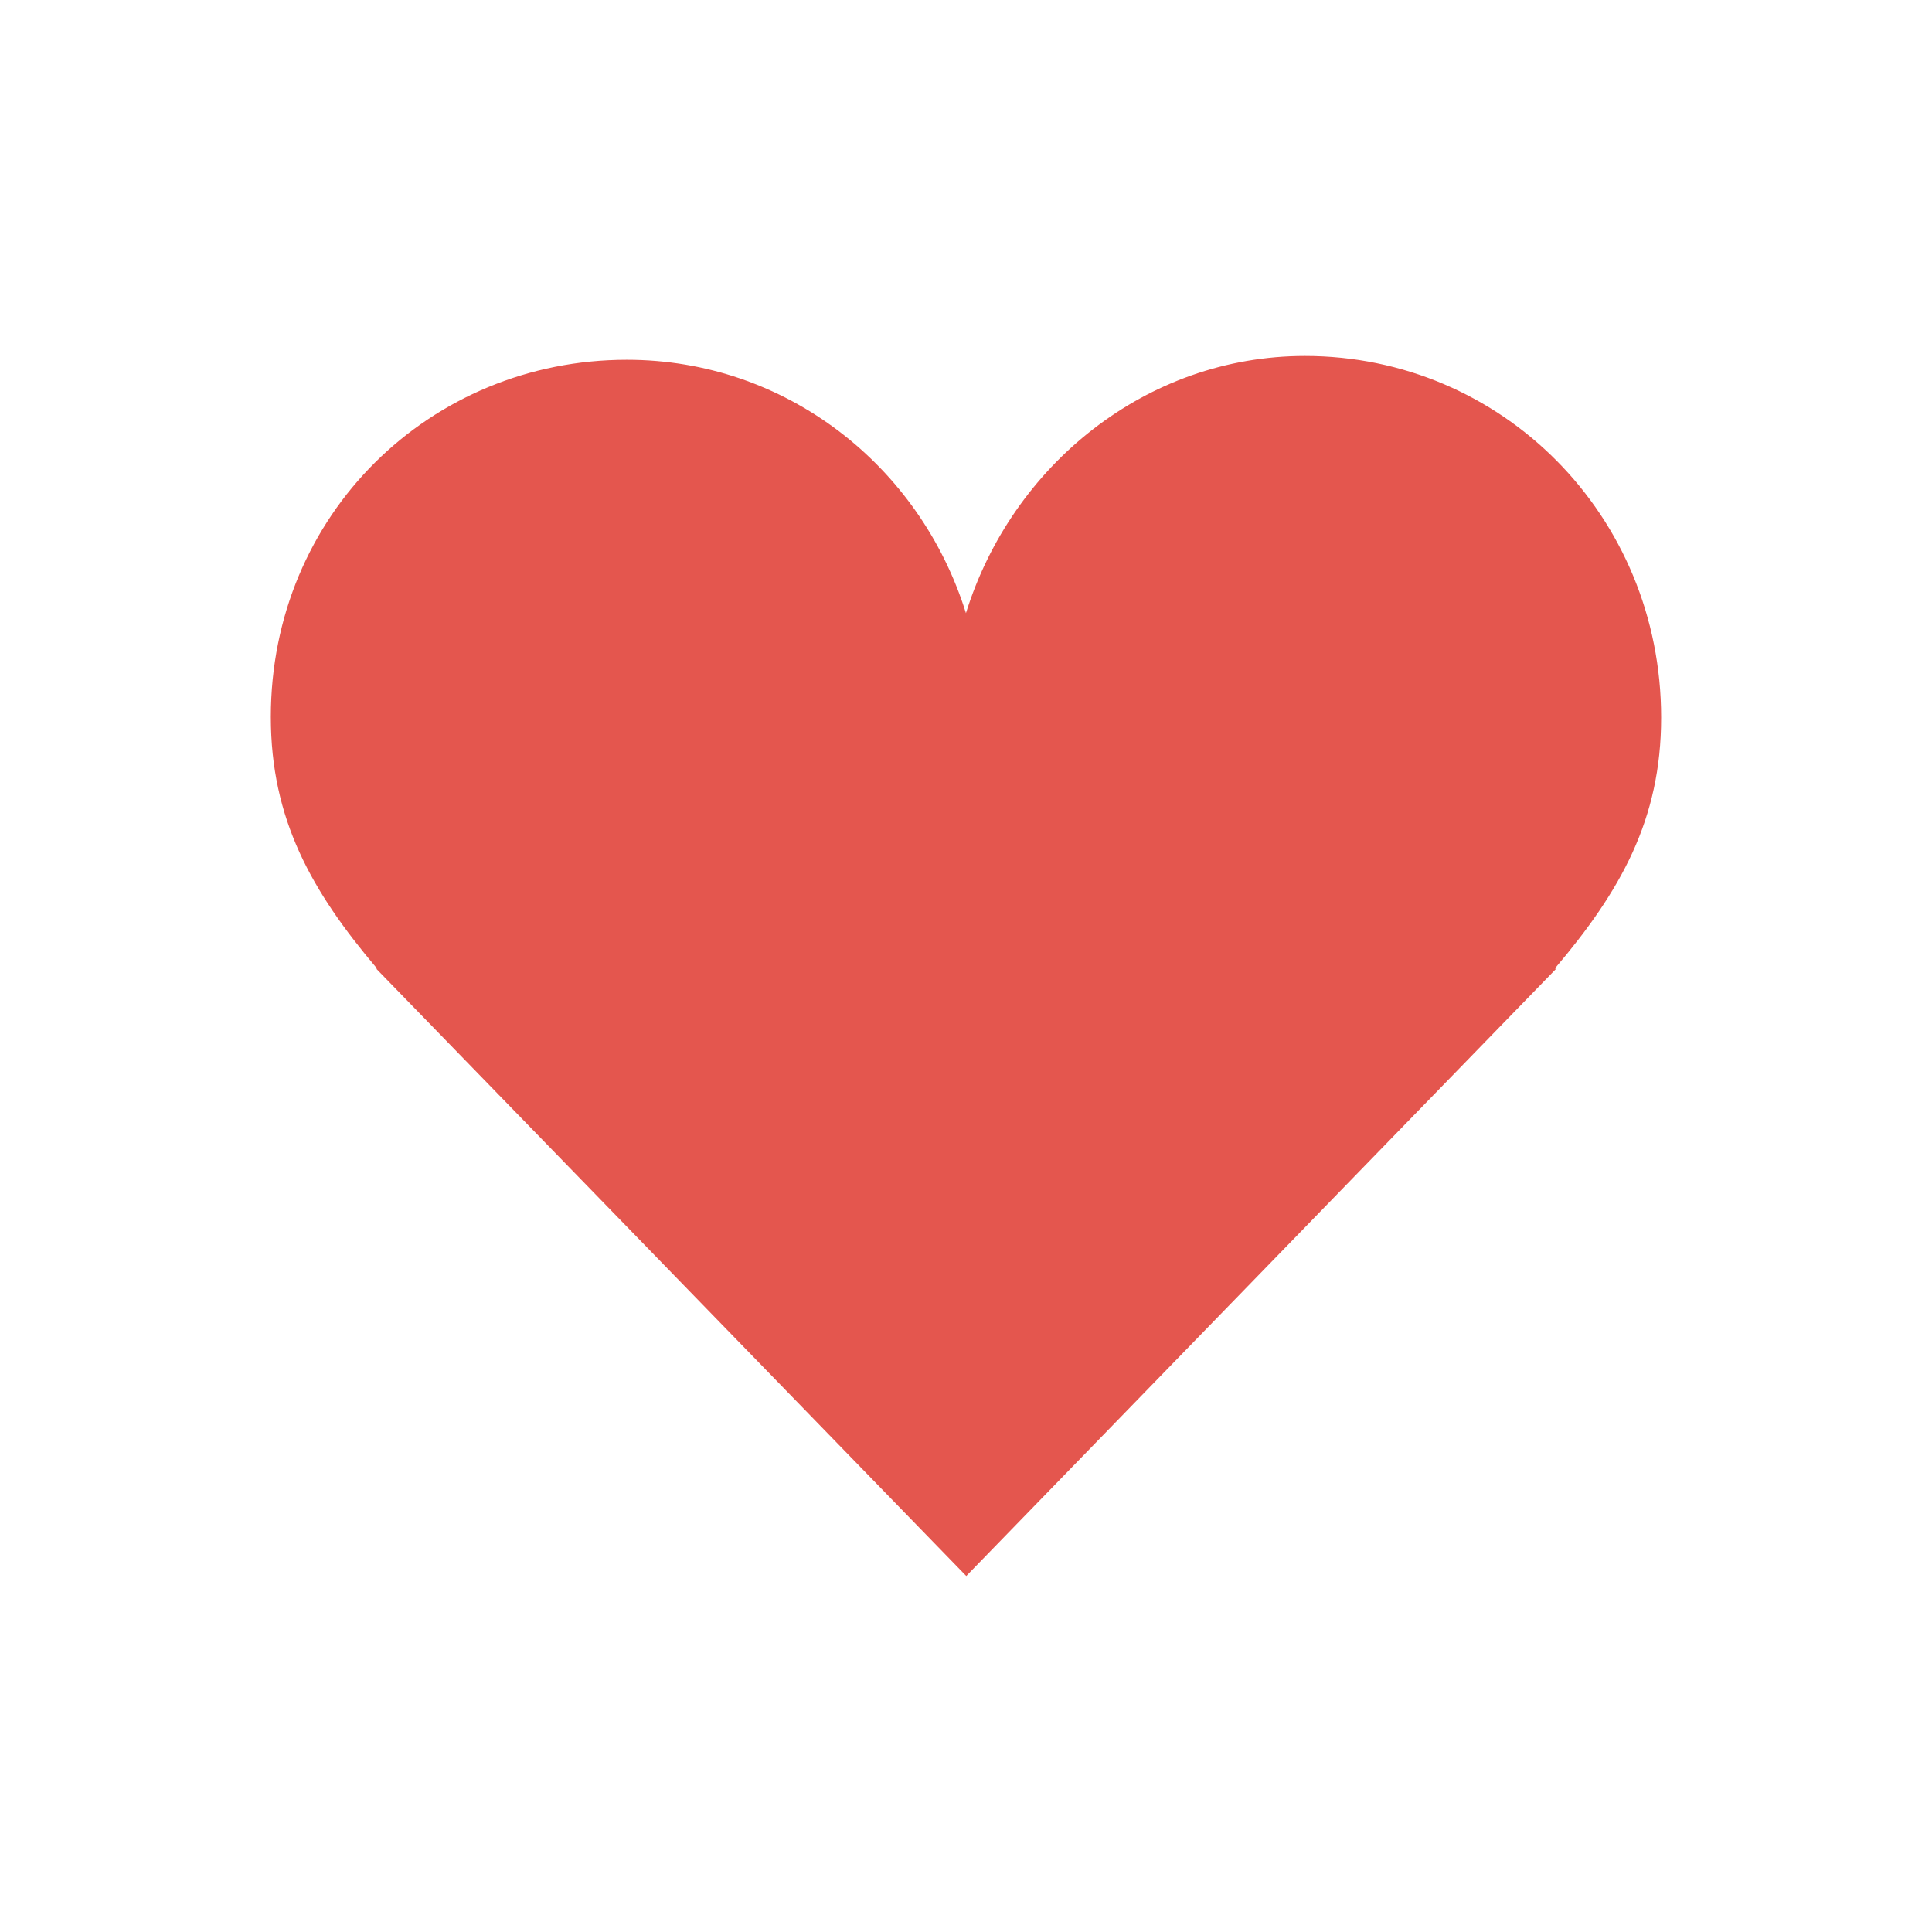 <?xml version="1.0" encoding="UTF-8" standalone="no"?><!DOCTYPE svg PUBLIC "-//W3C//DTD SVG 1.1//EN" "http://www.w3.org/Graphics/SVG/1.1/DTD/svg11.dtd"><svg width="100%" height="100%" viewBox="0 0 100 100" version="1.1" xmlns="http://www.w3.org/2000/svg" xmlns:xlink="http://www.w3.org/1999/xlink" xml:space="preserve" style="fill-rule:evenodd;clip-rule:evenodd;stroke-linejoin:round;stroke-miterlimit:1.414;"><path d="M85.98,37.144c0,-10.476 -8.258,-18.719 -18.434,-18.719c-8.217,0 -15.168,5.661 -17.549,13.31c-2.383,-7.648 -9.334,-13.113 -17.551,-13.113c-10.178,0 -18.428,8.008 -18.428,18.488c0,5.288 2.107,9.024 5.498,13.022l-0.049,0l30.547,31.442l30.543,-31.442l-0.08,0c3.394,-3.998 5.503,-7.704 5.503,-12.988Z" style="fill:#e4564e;fill-rule:nonzero;"/></svg>